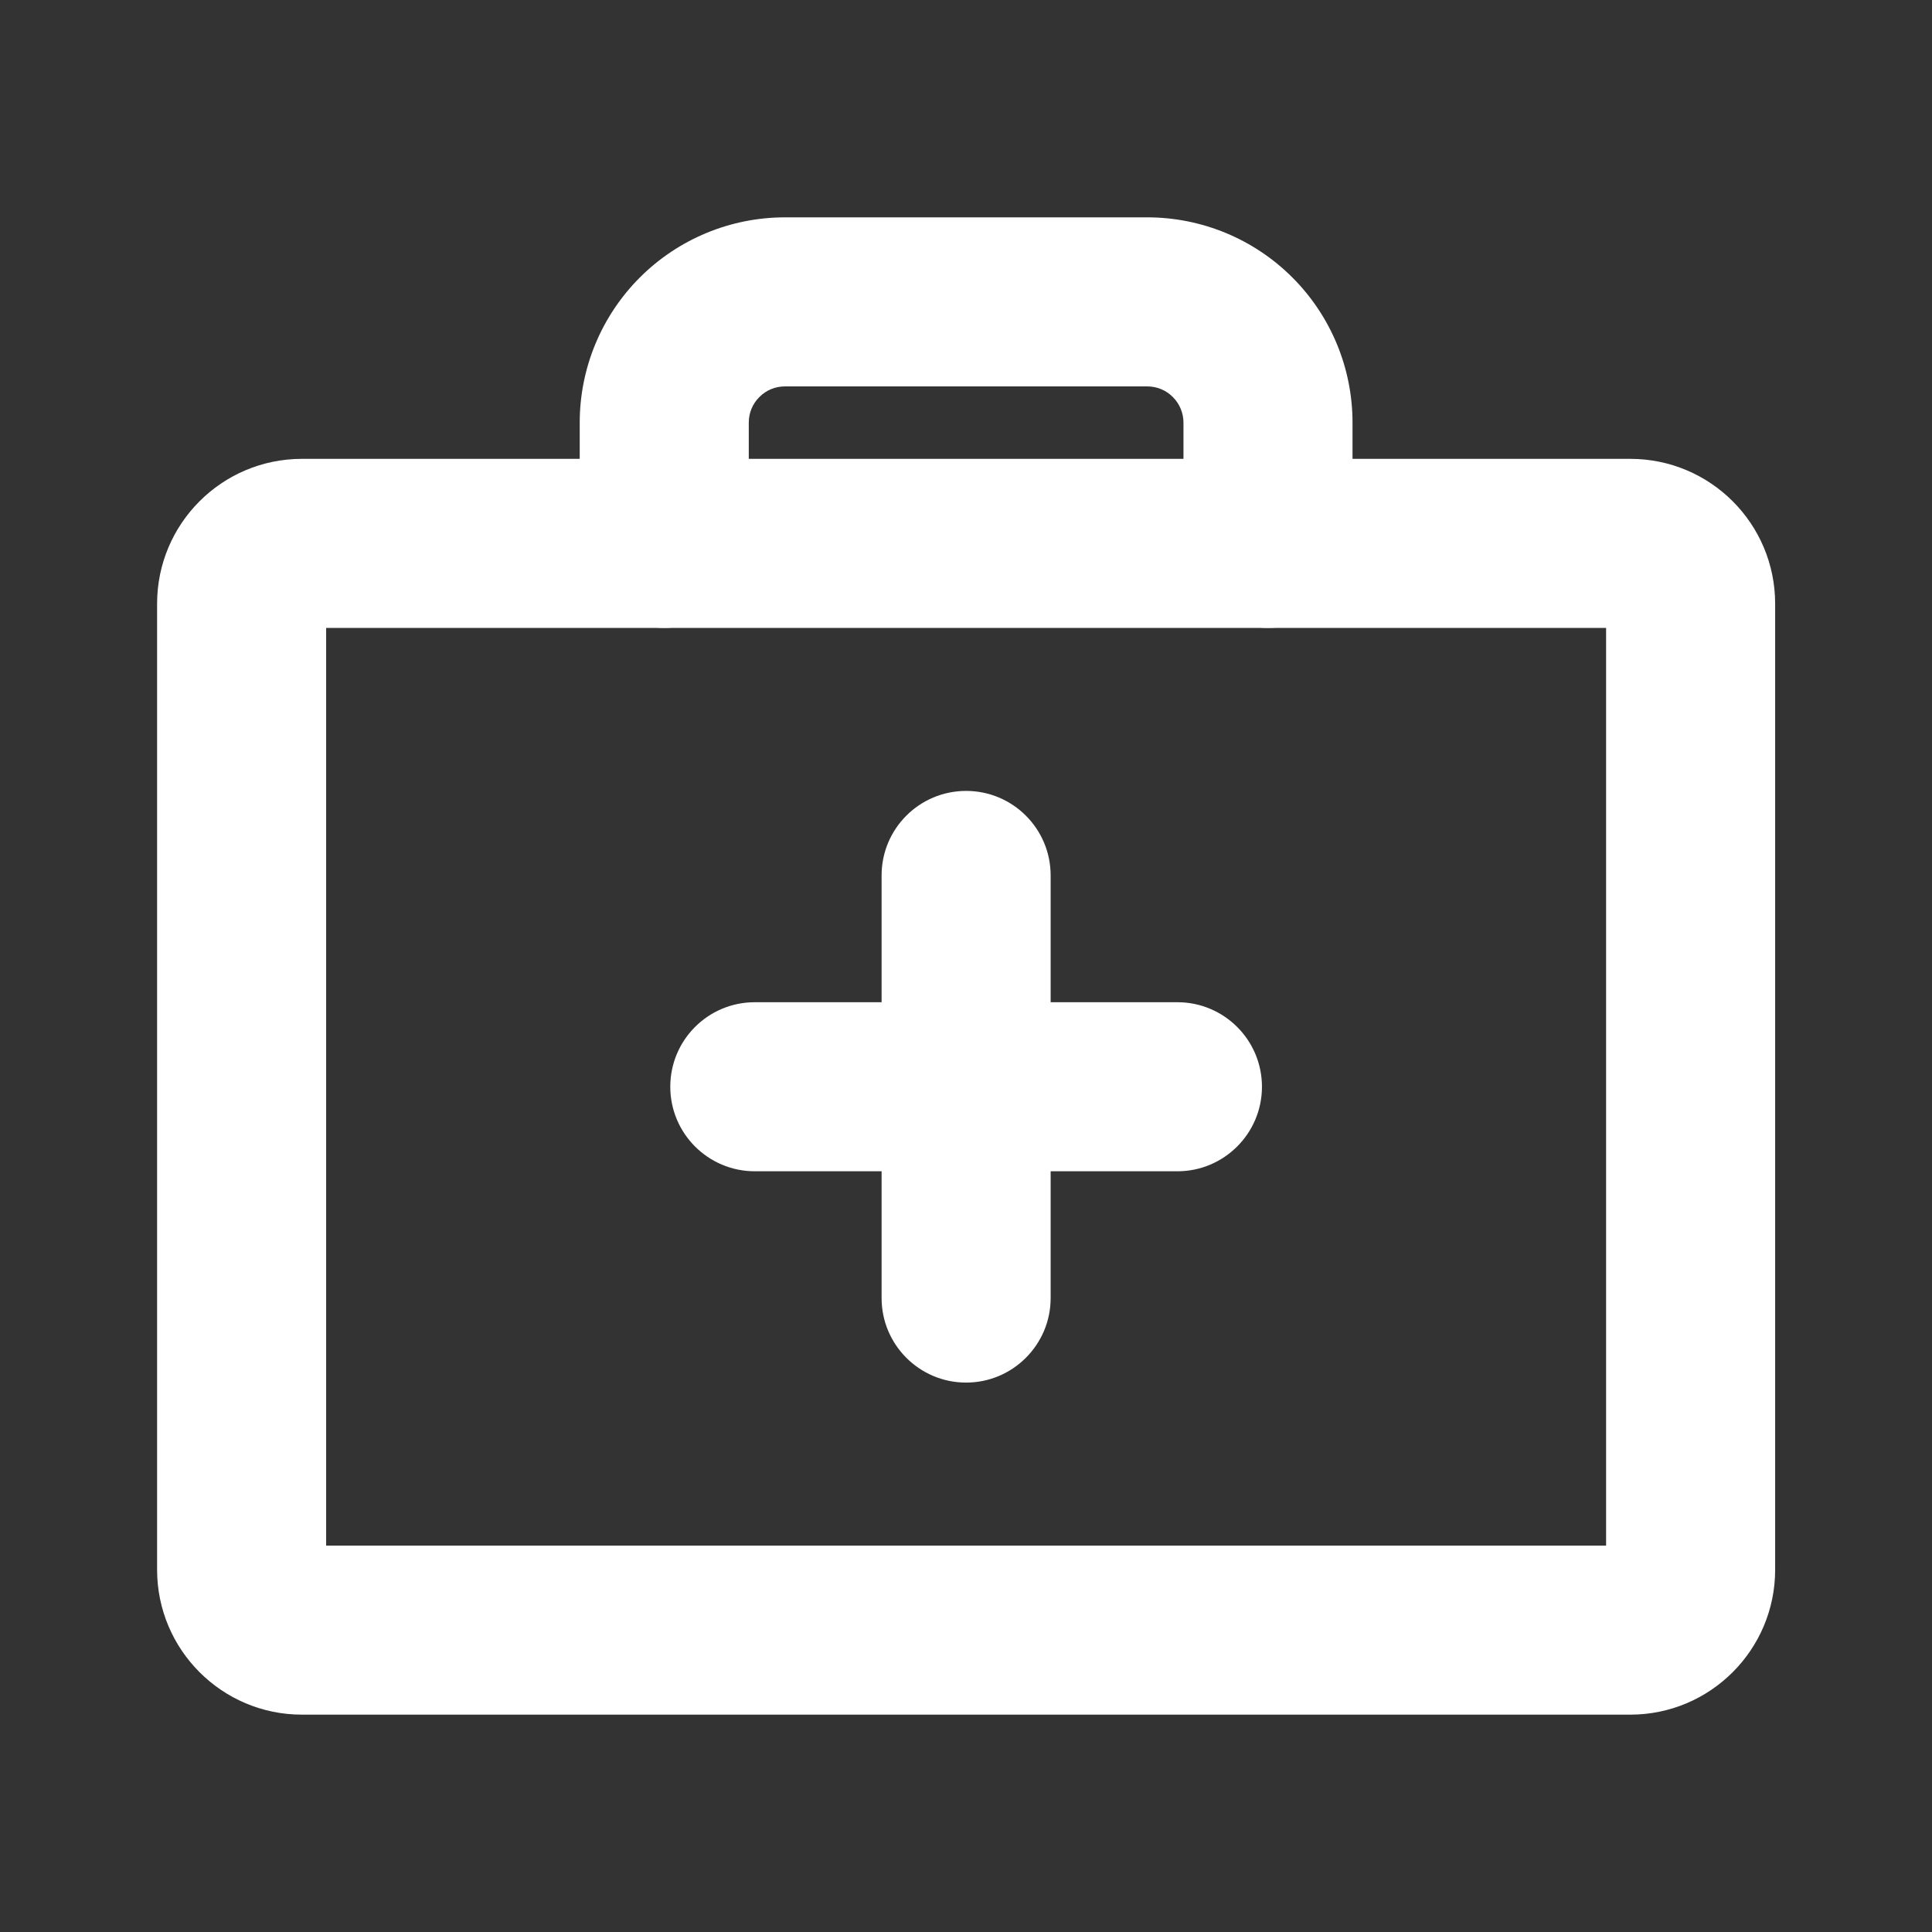 <svg width="16" height="16" viewBox="0 0 16 16" fill="none" xmlns="http://www.w3.org/2000/svg">
<rect x="0" y="0" width="16" height="16" fill="#333333" stroke="none"/>
<path fill-rule="evenodd" clip-rule="evenodd" d="M5.299 2.298C5.618 1.979 6.05 1.8 6.501 1.8H9.501C9.952 1.8 10.384 1.979 10.703 2.298C11.022 2.617 11.201 3.049 11.201 3.5V4.5C11.201 4.886 10.887 5.2 10.501 5.2C10.114 5.2 9.801 4.886 9.801 4.5V3.5C9.801 3.42 9.769 3.344 9.713 3.288C9.657 3.231 9.58 3.2 9.501 3.2H6.501C6.421 3.2 6.345 3.231 6.289 3.288C6.232 3.344 6.201 3.42 6.201 3.5V4.5C6.201 4.886 5.887 5.2 5.501 5.2C5.114 5.2 4.801 4.886 4.801 4.5V3.5C4.801 3.049 4.98 2.617 5.299 2.298Z" fill="white"/>
<path fill-rule="evenodd" clip-rule="evenodd" d="M2.701 5.2V12.8H13.301V5.2H2.701ZM1.301 5C1.301 4.337 1.838 3.8 2.501 3.8H13.501C14.164 3.8 14.701 4.337 14.701 5V13C14.701 13.662 14.164 14.2 13.501 14.2H2.501C1.838 14.2 1.301 13.662 1.301 13V5Z" fill="white"/>
<path fill-rule="evenodd" clip-rule="evenodd" d="M8.001 6.55C8.387 6.55 8.701 6.863 8.701 7.25V10.75C8.701 11.136 8.387 11.45 8.001 11.45C7.614 11.45 7.301 11.136 7.301 10.75V7.25C7.301 6.863 7.614 6.55 8.001 6.55Z" fill="white"/>
<path fill-rule="evenodd" clip-rule="evenodd" d="M5.551 9C5.551 8.613 5.864 8.3 6.251 8.3H9.751C10.137 8.3 10.451 8.613 10.451 9C10.451 9.386 10.137 9.7 9.751 9.7H6.251C5.864 9.7 5.551 9.386 5.551 9Z" fill="white"/>
</svg>
